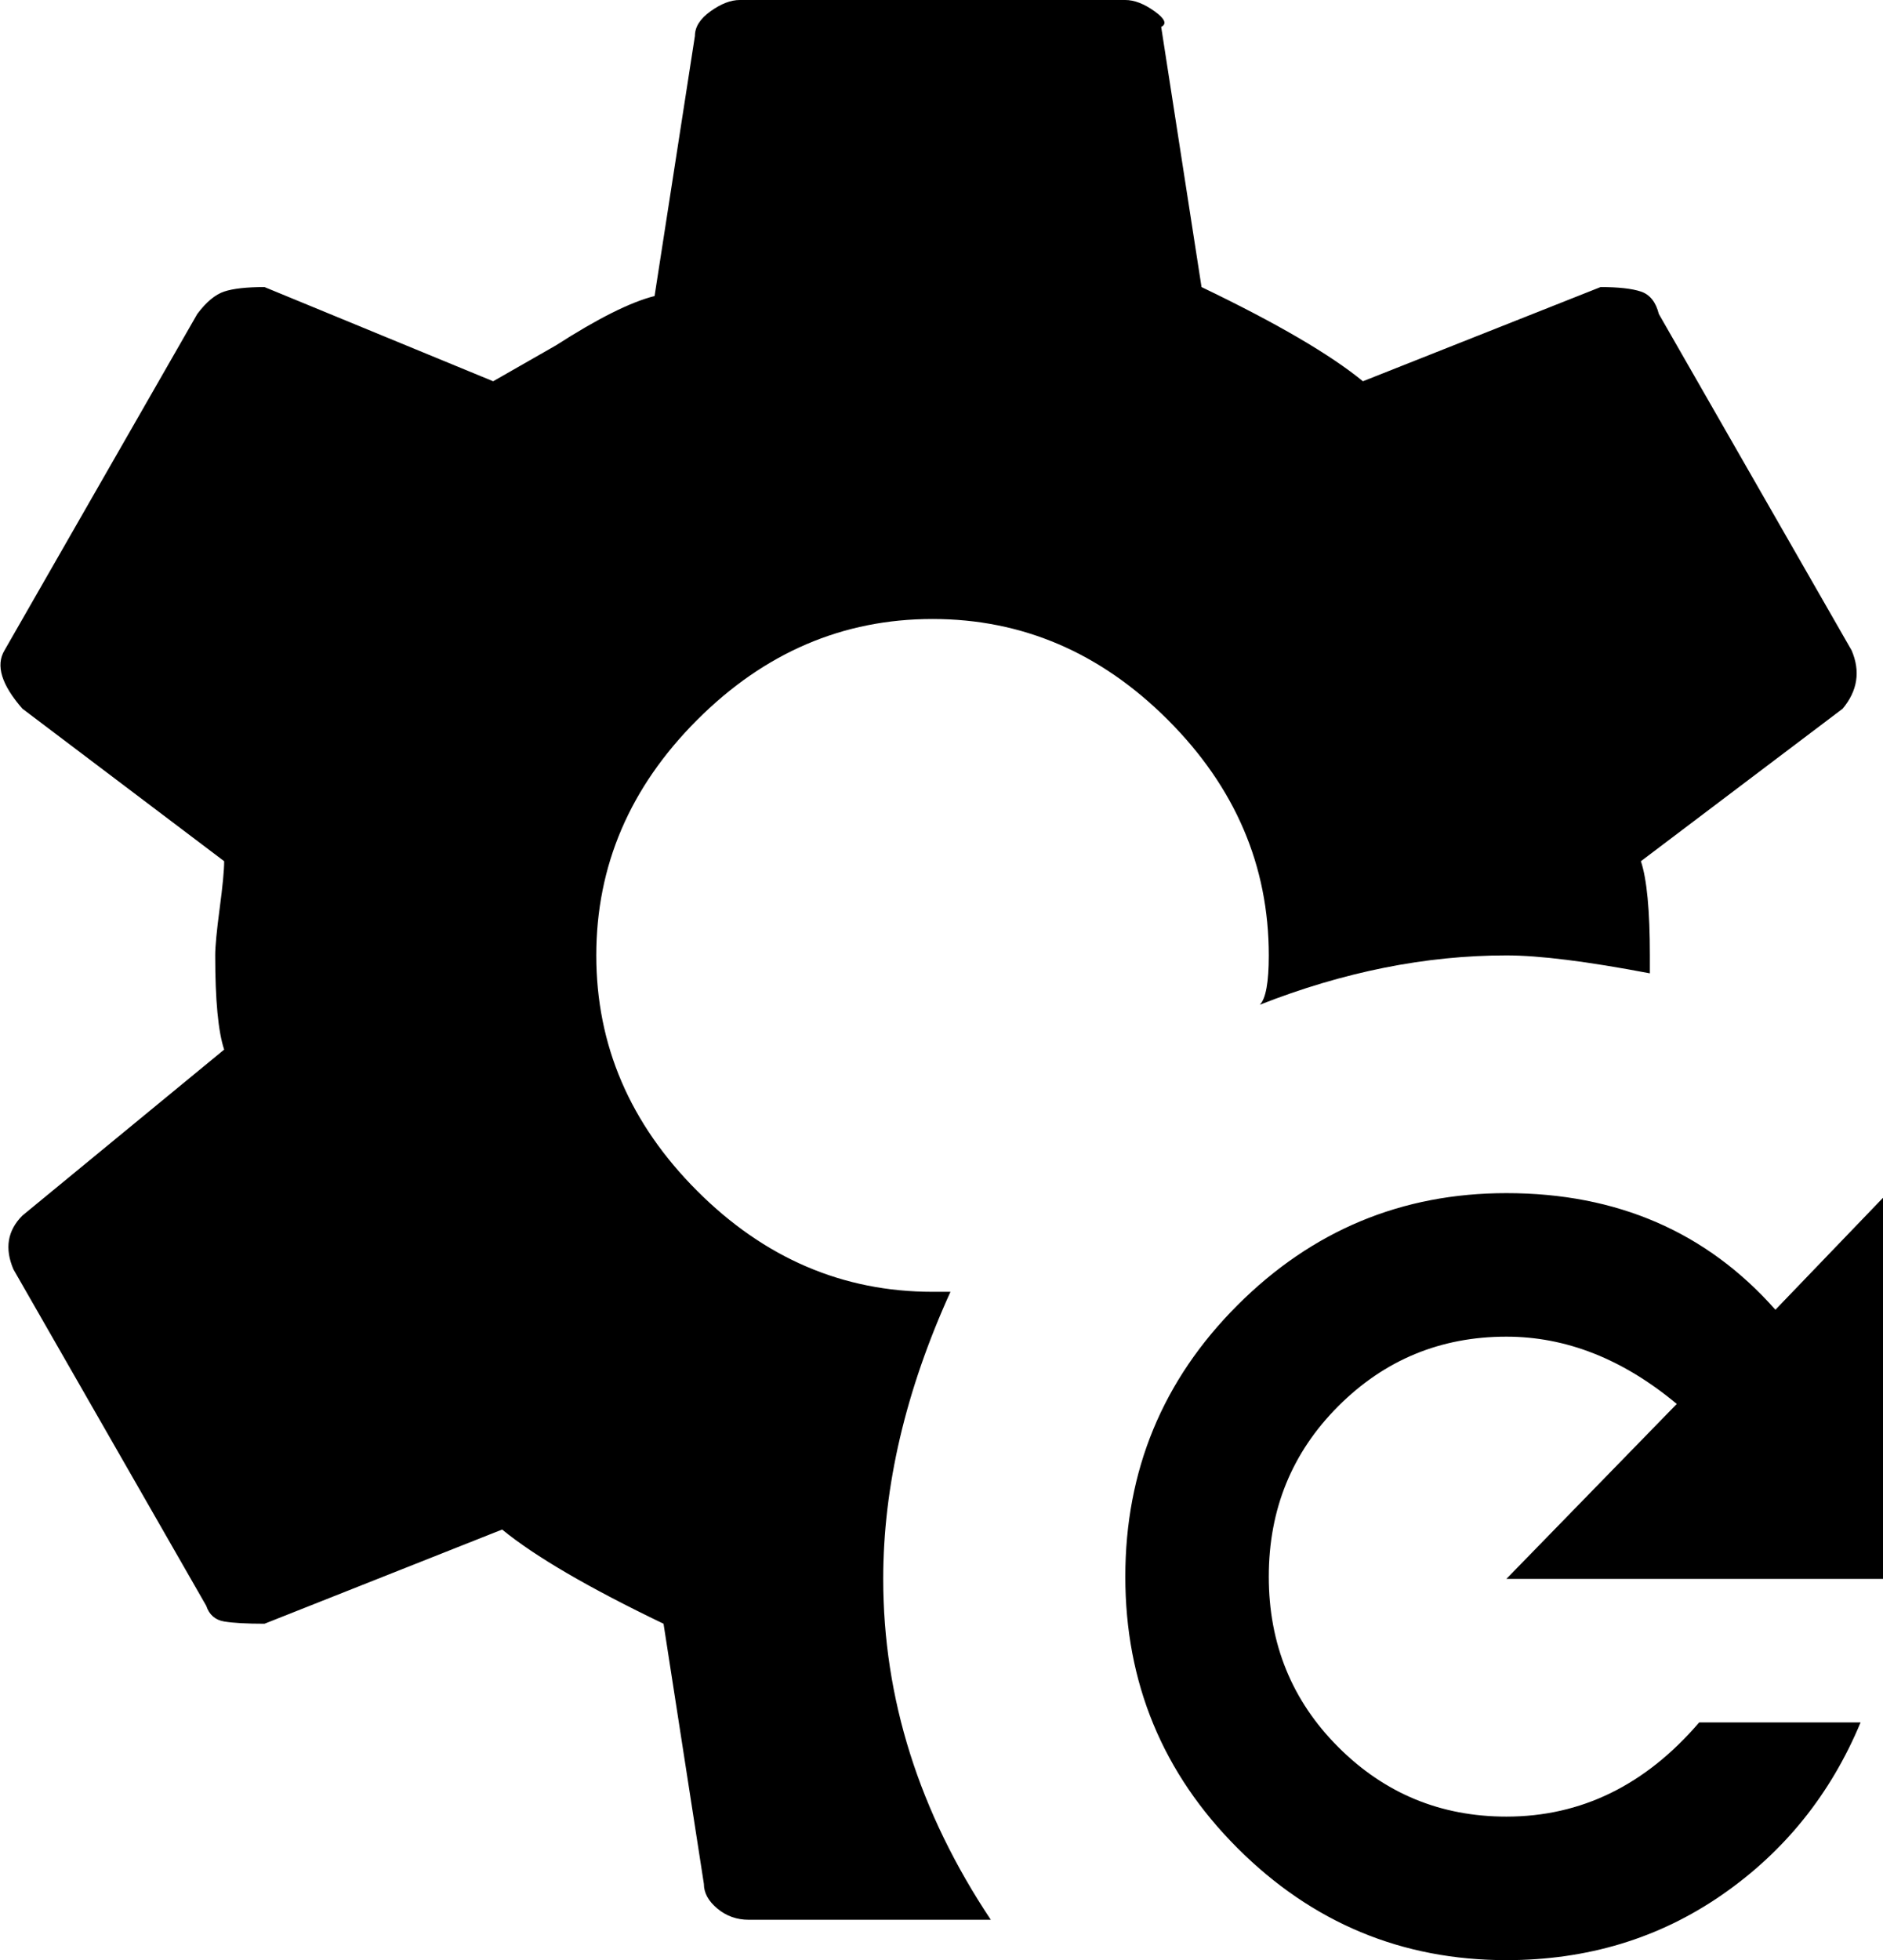 <svg xmlns="http://www.w3.org/2000/svg" viewBox="48 -32 420 437">
      <g transform="scale(1 -1) translate(0 -373)">
        <path d="M384 139Q421 139 444 113L469 139V53H384L422 92Q404 107 384 107Q362 107 346.5 91.5Q331 76 331.0 53.5Q331 31 346.5 15.5Q362 0 384 0Q409 0 427 21H463Q453 -3 432.0 -17.5Q411 -32 384 -32Q349 -32 324.0 -7.0Q299 18 299.0 53.5Q299 89 324.0 114.0Q349 139 384 139ZM245 53Q245 84 260 117H256Q226 117 203.5 139.5Q181 162 181.0 192.0Q181 222 203.5 244.5Q226 267 256.0 267.0Q286 267 308.5 244.5Q331 222 331 192Q331 183 329 181Q357 192 384 192Q395 192 416 188V192Q416 207 414 213L459 247Q464 253 461 260L418 335Q417 339 414.0 340.0Q411 341 405 341L352 320Q341 329 316 341L307 399Q309 400 305.5 402.5Q302 405 299 405H213Q210 405 206.5 402.5Q203 400 203 397L194 339Q186 337 172 328L158 320L107 341Q101 341 98.0 340.0Q95 339 92 335L49 260Q46 255 53 247L98 213Q98 210 97.0 202.5Q96 195 96 192Q96 177 98 171L53 134Q48 129 51 122L94 47Q95 44 98.0 43.5Q101 43 107 43L160 64Q171 55 196 43L205 -15Q205 -18 208.0 -20.5Q211 -23 215 -23H269Q245 13 245 53Z" />
      </g>
    </svg>